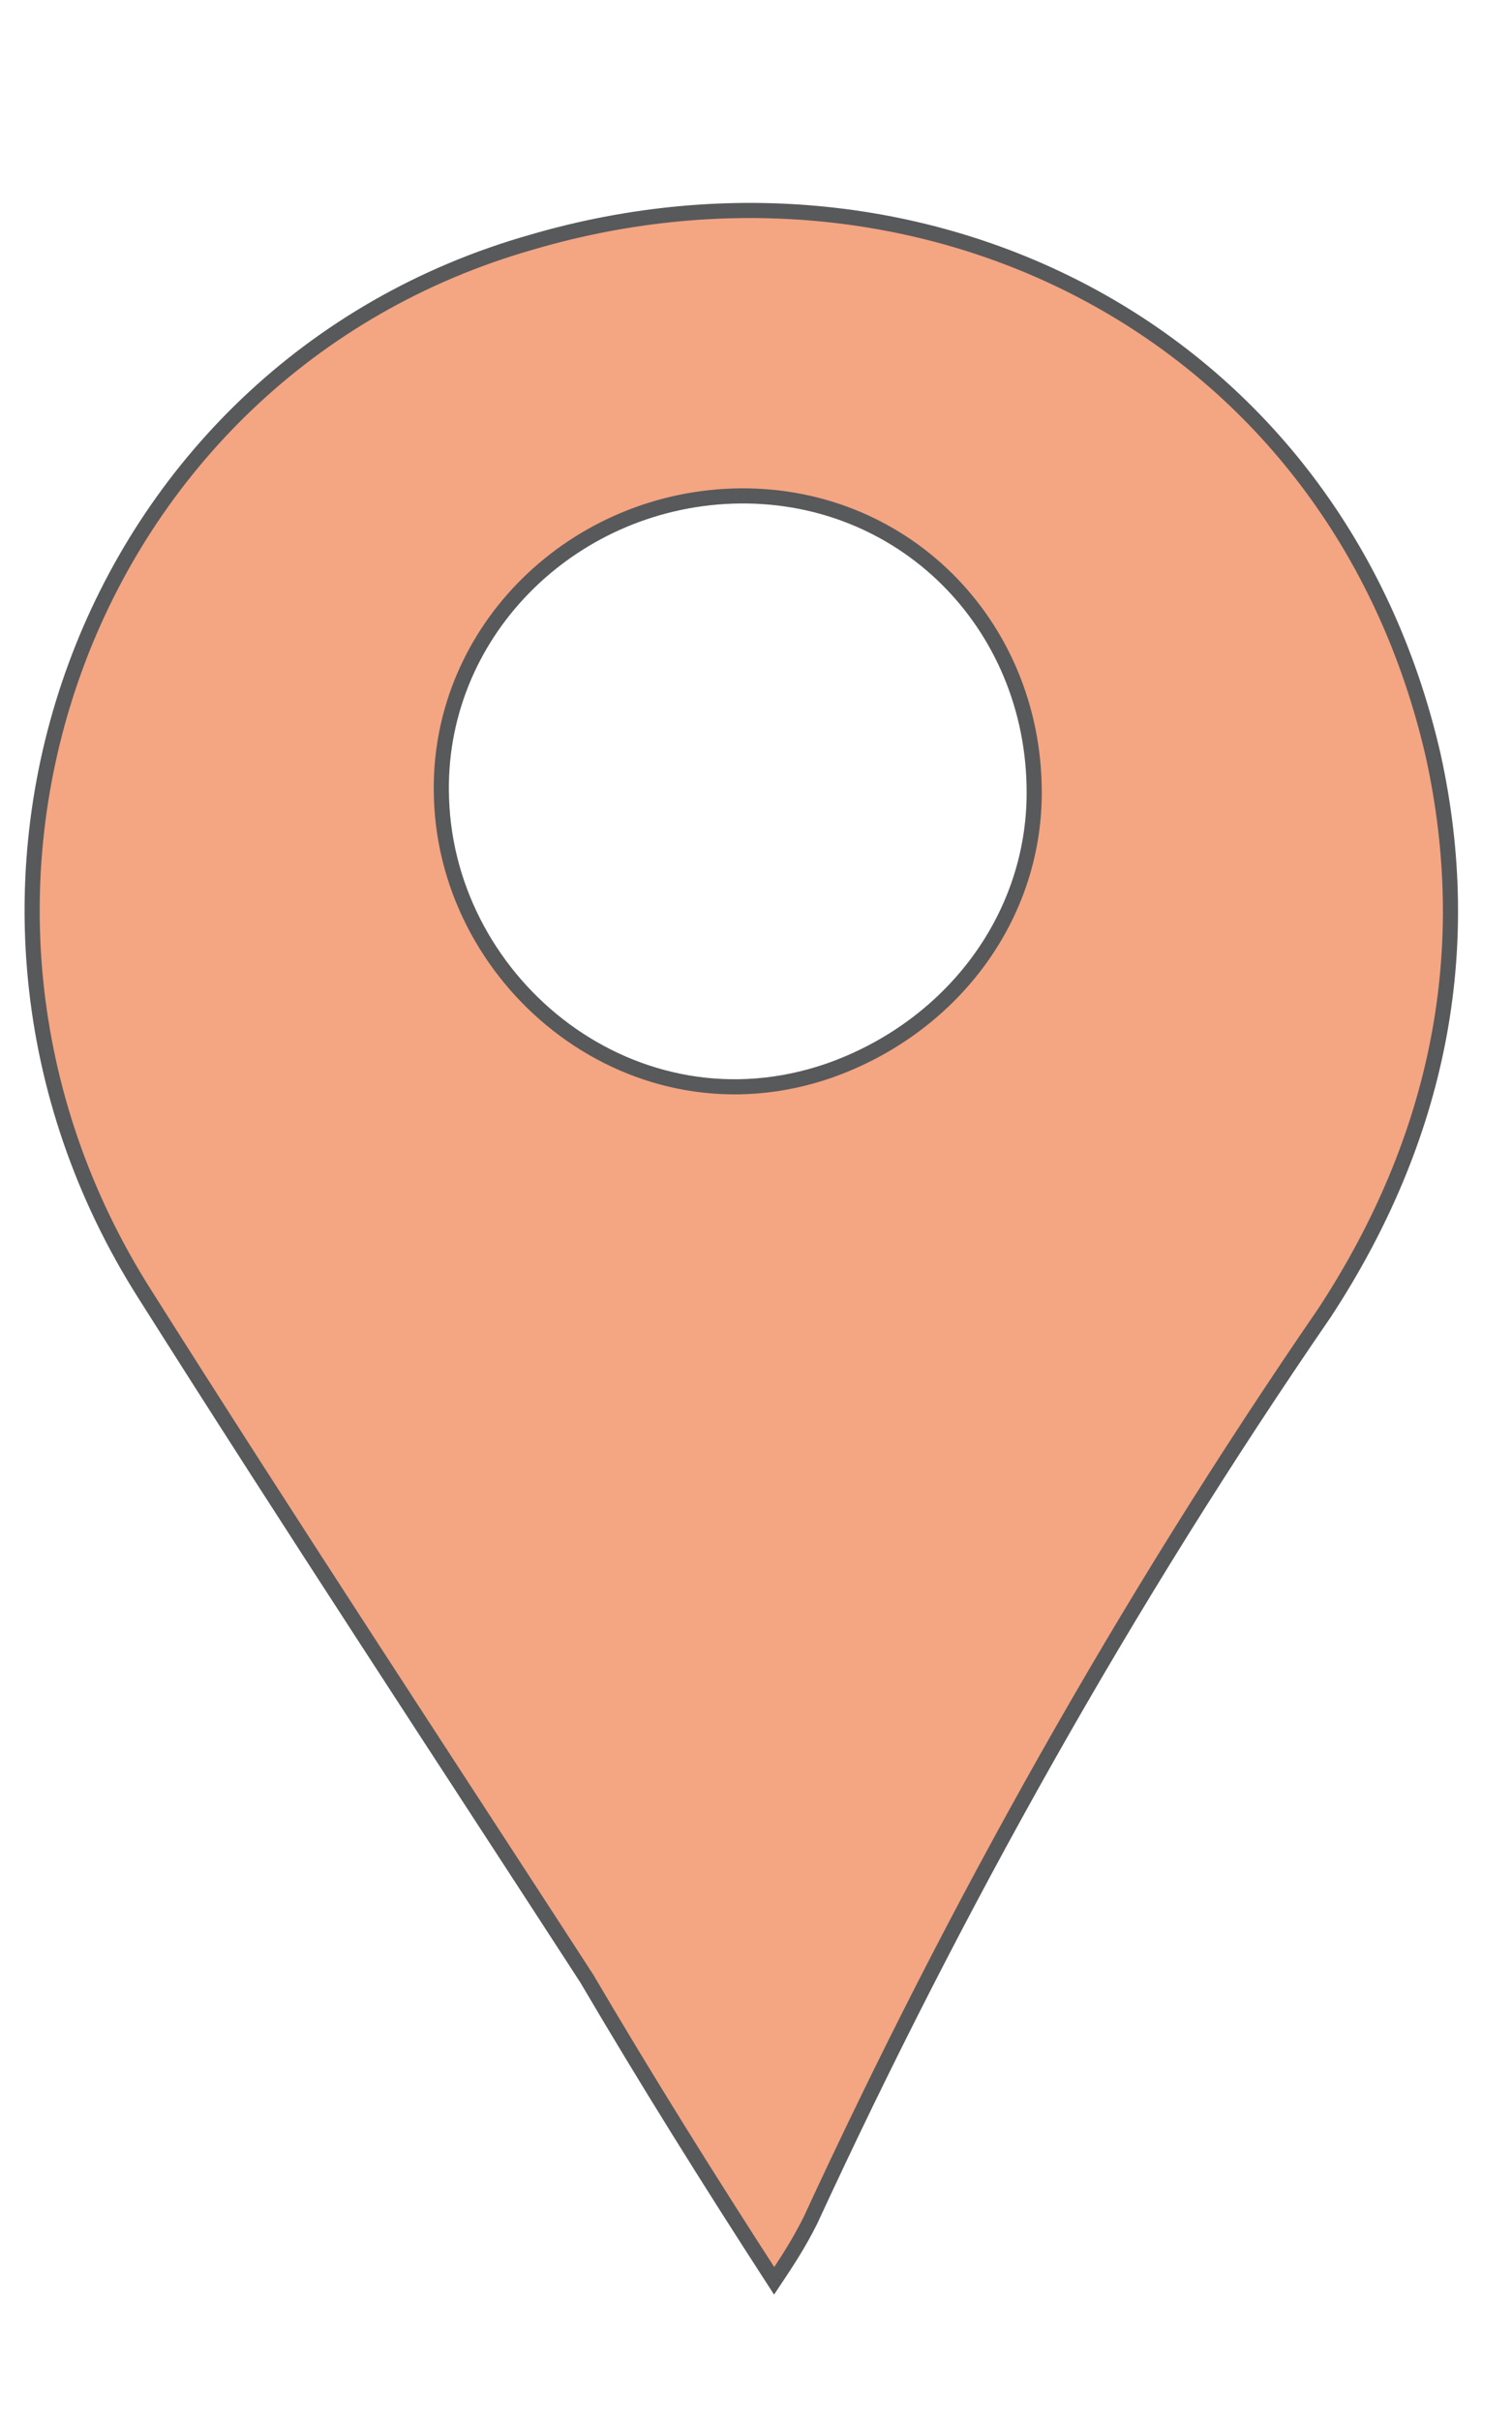 <?xml version="1.0" encoding="utf-8"?>
<!-- Generator: Adobe Illustrator 25.3.1, SVG Export Plug-In . SVG Version: 6.00 Build 0)  -->
<svg version="1.1" id="Layer_1" xmlns="http://www.w3.org/2000/svg" xmlns:xlink="http://www.w3.org/1999/xlink" x="0px" y="0px"
	 width="25px" height="40px" viewBox="0 0 25 40" style="enable-background:new 0 0 25 40;" xml:space="preserve">
<style type="text/css">
	.st0{fill:#F4A582;stroke:#58595B;stroke-width:0.25;stroke-miterlimit:10;}
</style>
<path class="st0" d="M12.8,37.7c-1.1-1.7-2.1-3.3-3.1-5C7.3,29,4.8,25.2,2.4,21.4C-1.8,14.8,1.4,6.1,8.8,4
	c6.5-1.9,13.3,1.5,14.9,8.5c0.7,3.2,0.1,6.3-1.8,9.2c-3.3,4.8-6.1,9.8-8.5,15C13.2,37.1,13,37.4,12.8,37.7z M17.1,13.1
	c0-2.8-2.2-5-5-4.9c-2.7,0.1-4.9,2.3-4.8,5c0.1,3.1,3.2,5.6,6.4,4.5C15.7,17,17.1,15.2,17.1,13.1z"/>
</svg>
